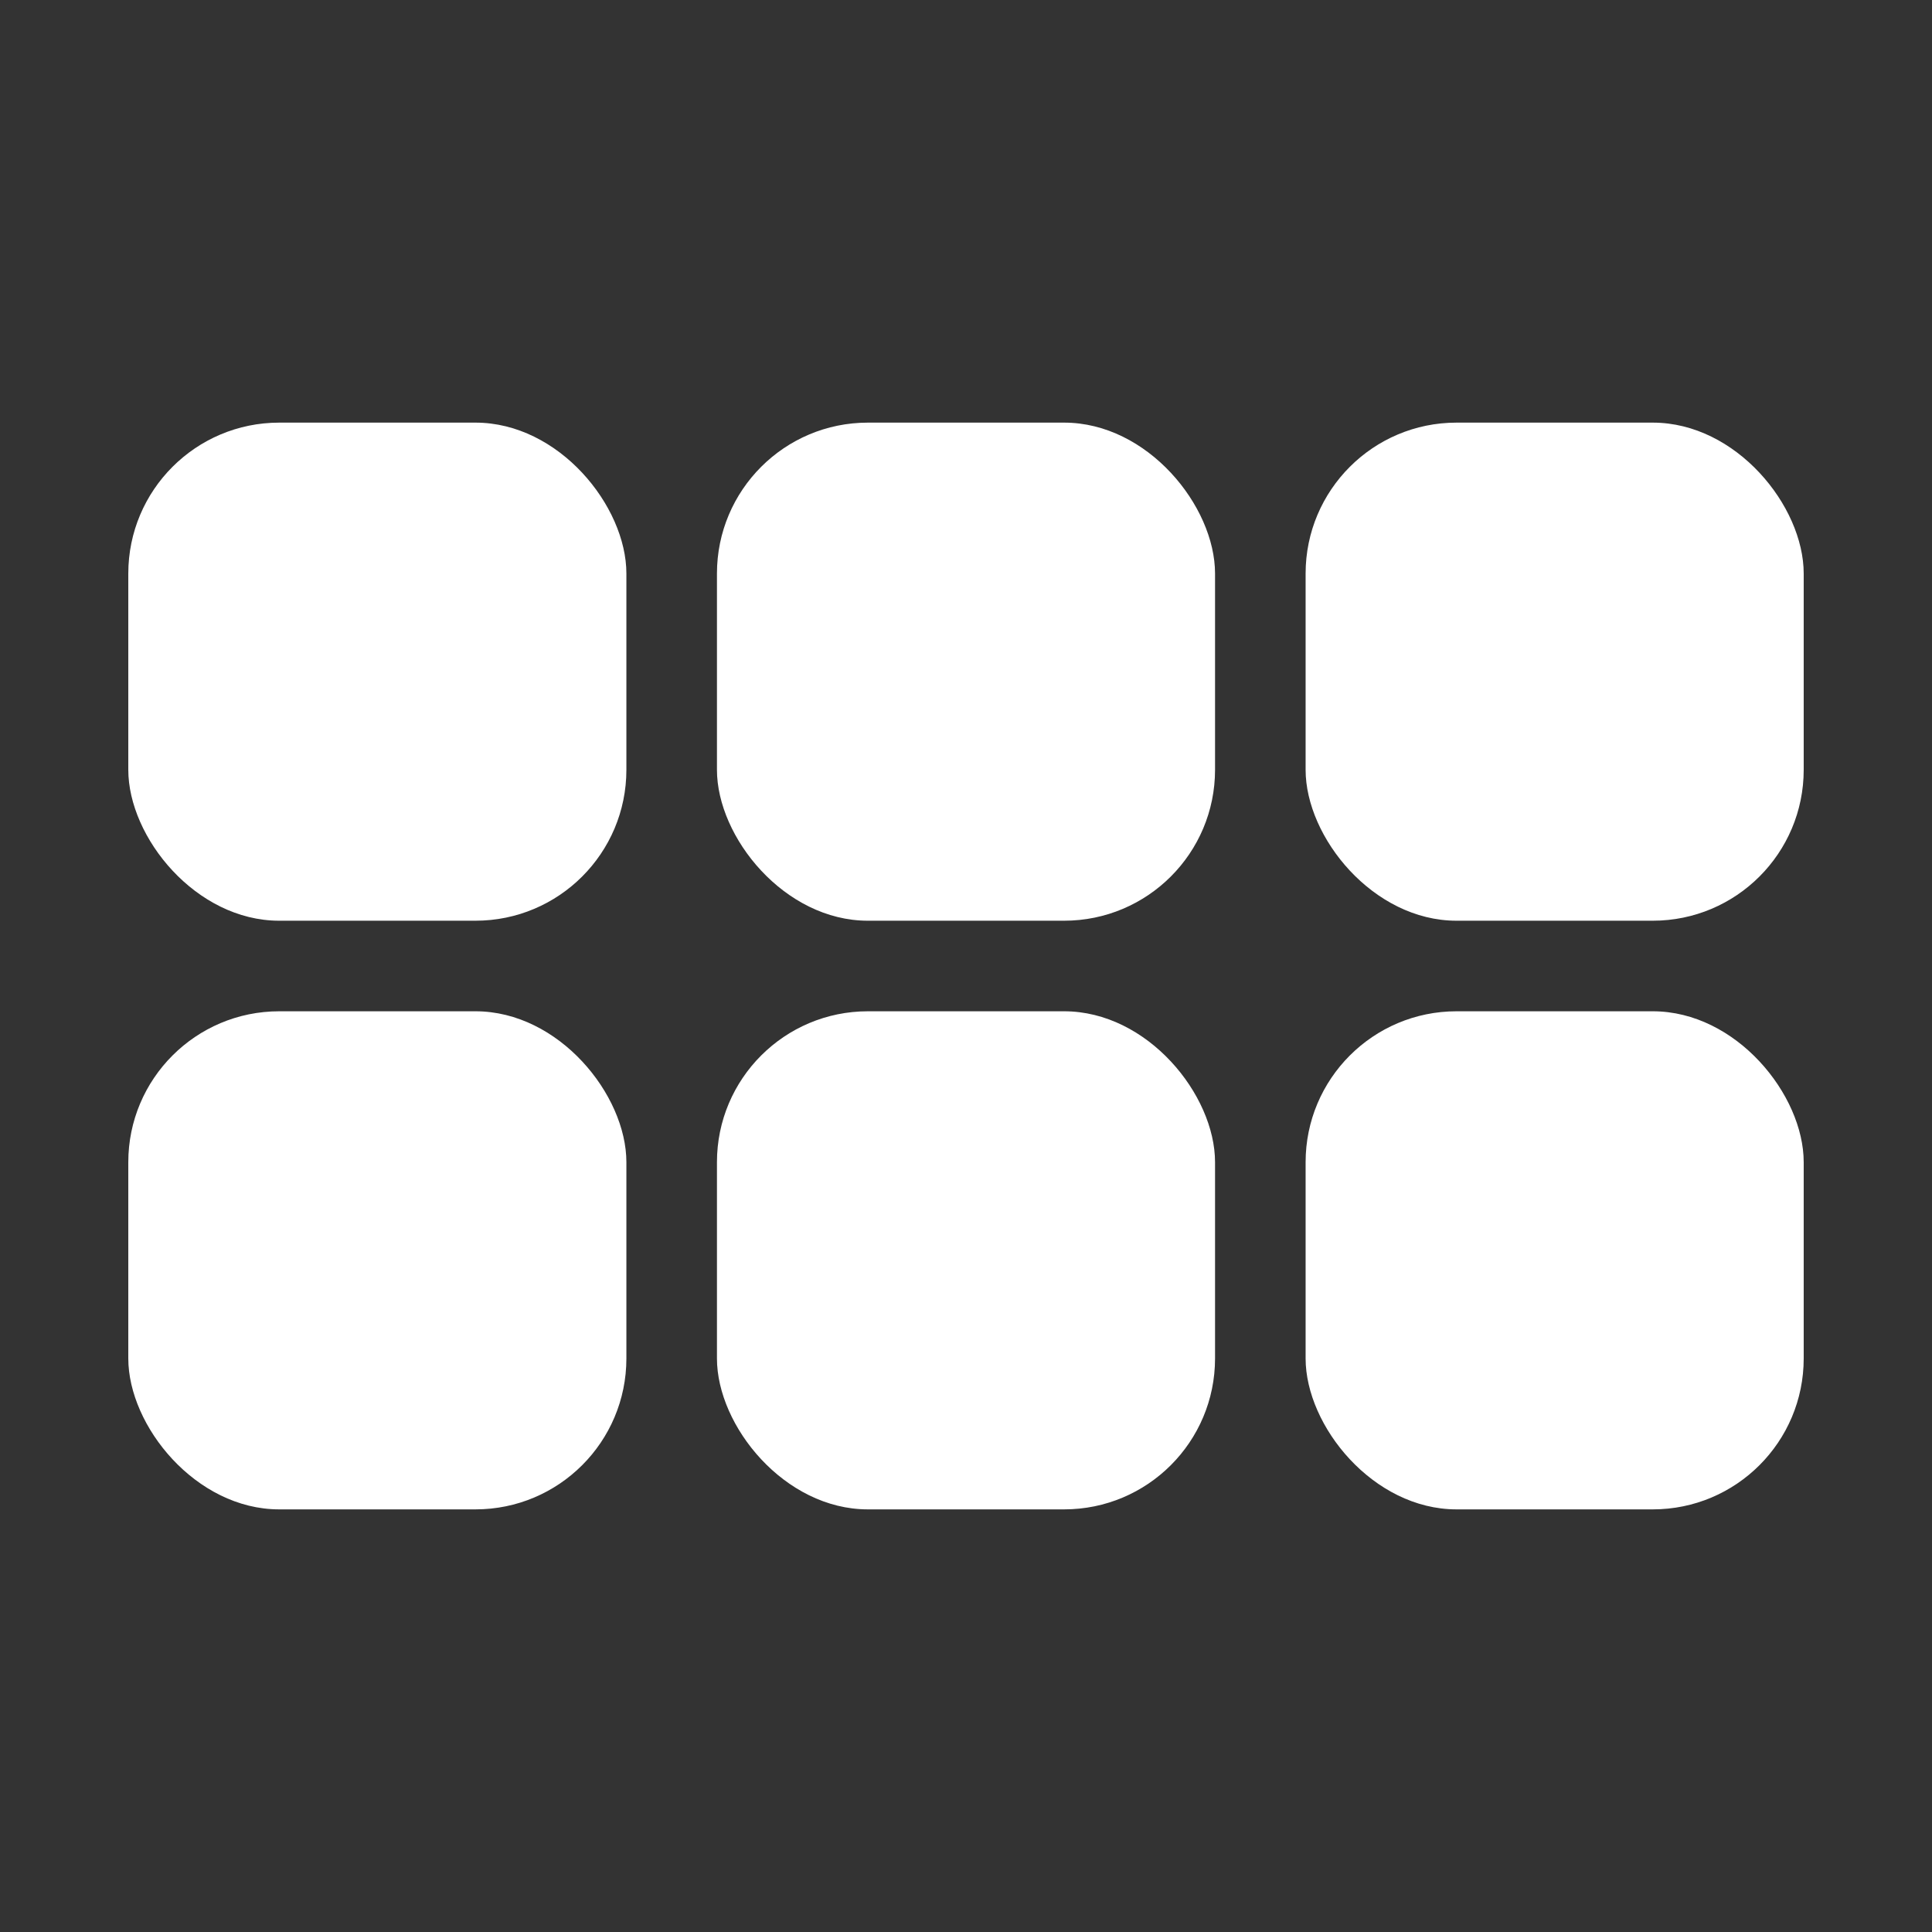 <svg width="256" height="256" viewBox="0 0 256 256" fill="none" xmlns="http://www.w3.org/2000/svg">
  <rect x="0" y="0" width="256" height="256" fill="#333333" stroke="none"/>
  <rect x="17" y="56" width="66" height="66" rx="20" fill="white"/>
  <rect x="95" y="56" width="66" height="66" rx="20" fill="white"/>
  <rect x="173" y="56" width="66" height="66" rx="20" fill="white"/>
  <rect x="17" y="134" width="66" height="66" rx="20" fill="white"/>
  <rect x="95" y="134" width="66" height="66" rx="20" fill="white"/>
  <rect x="173" y="134" width="66" height="66" rx="20" fill="white"/>
</svg>
